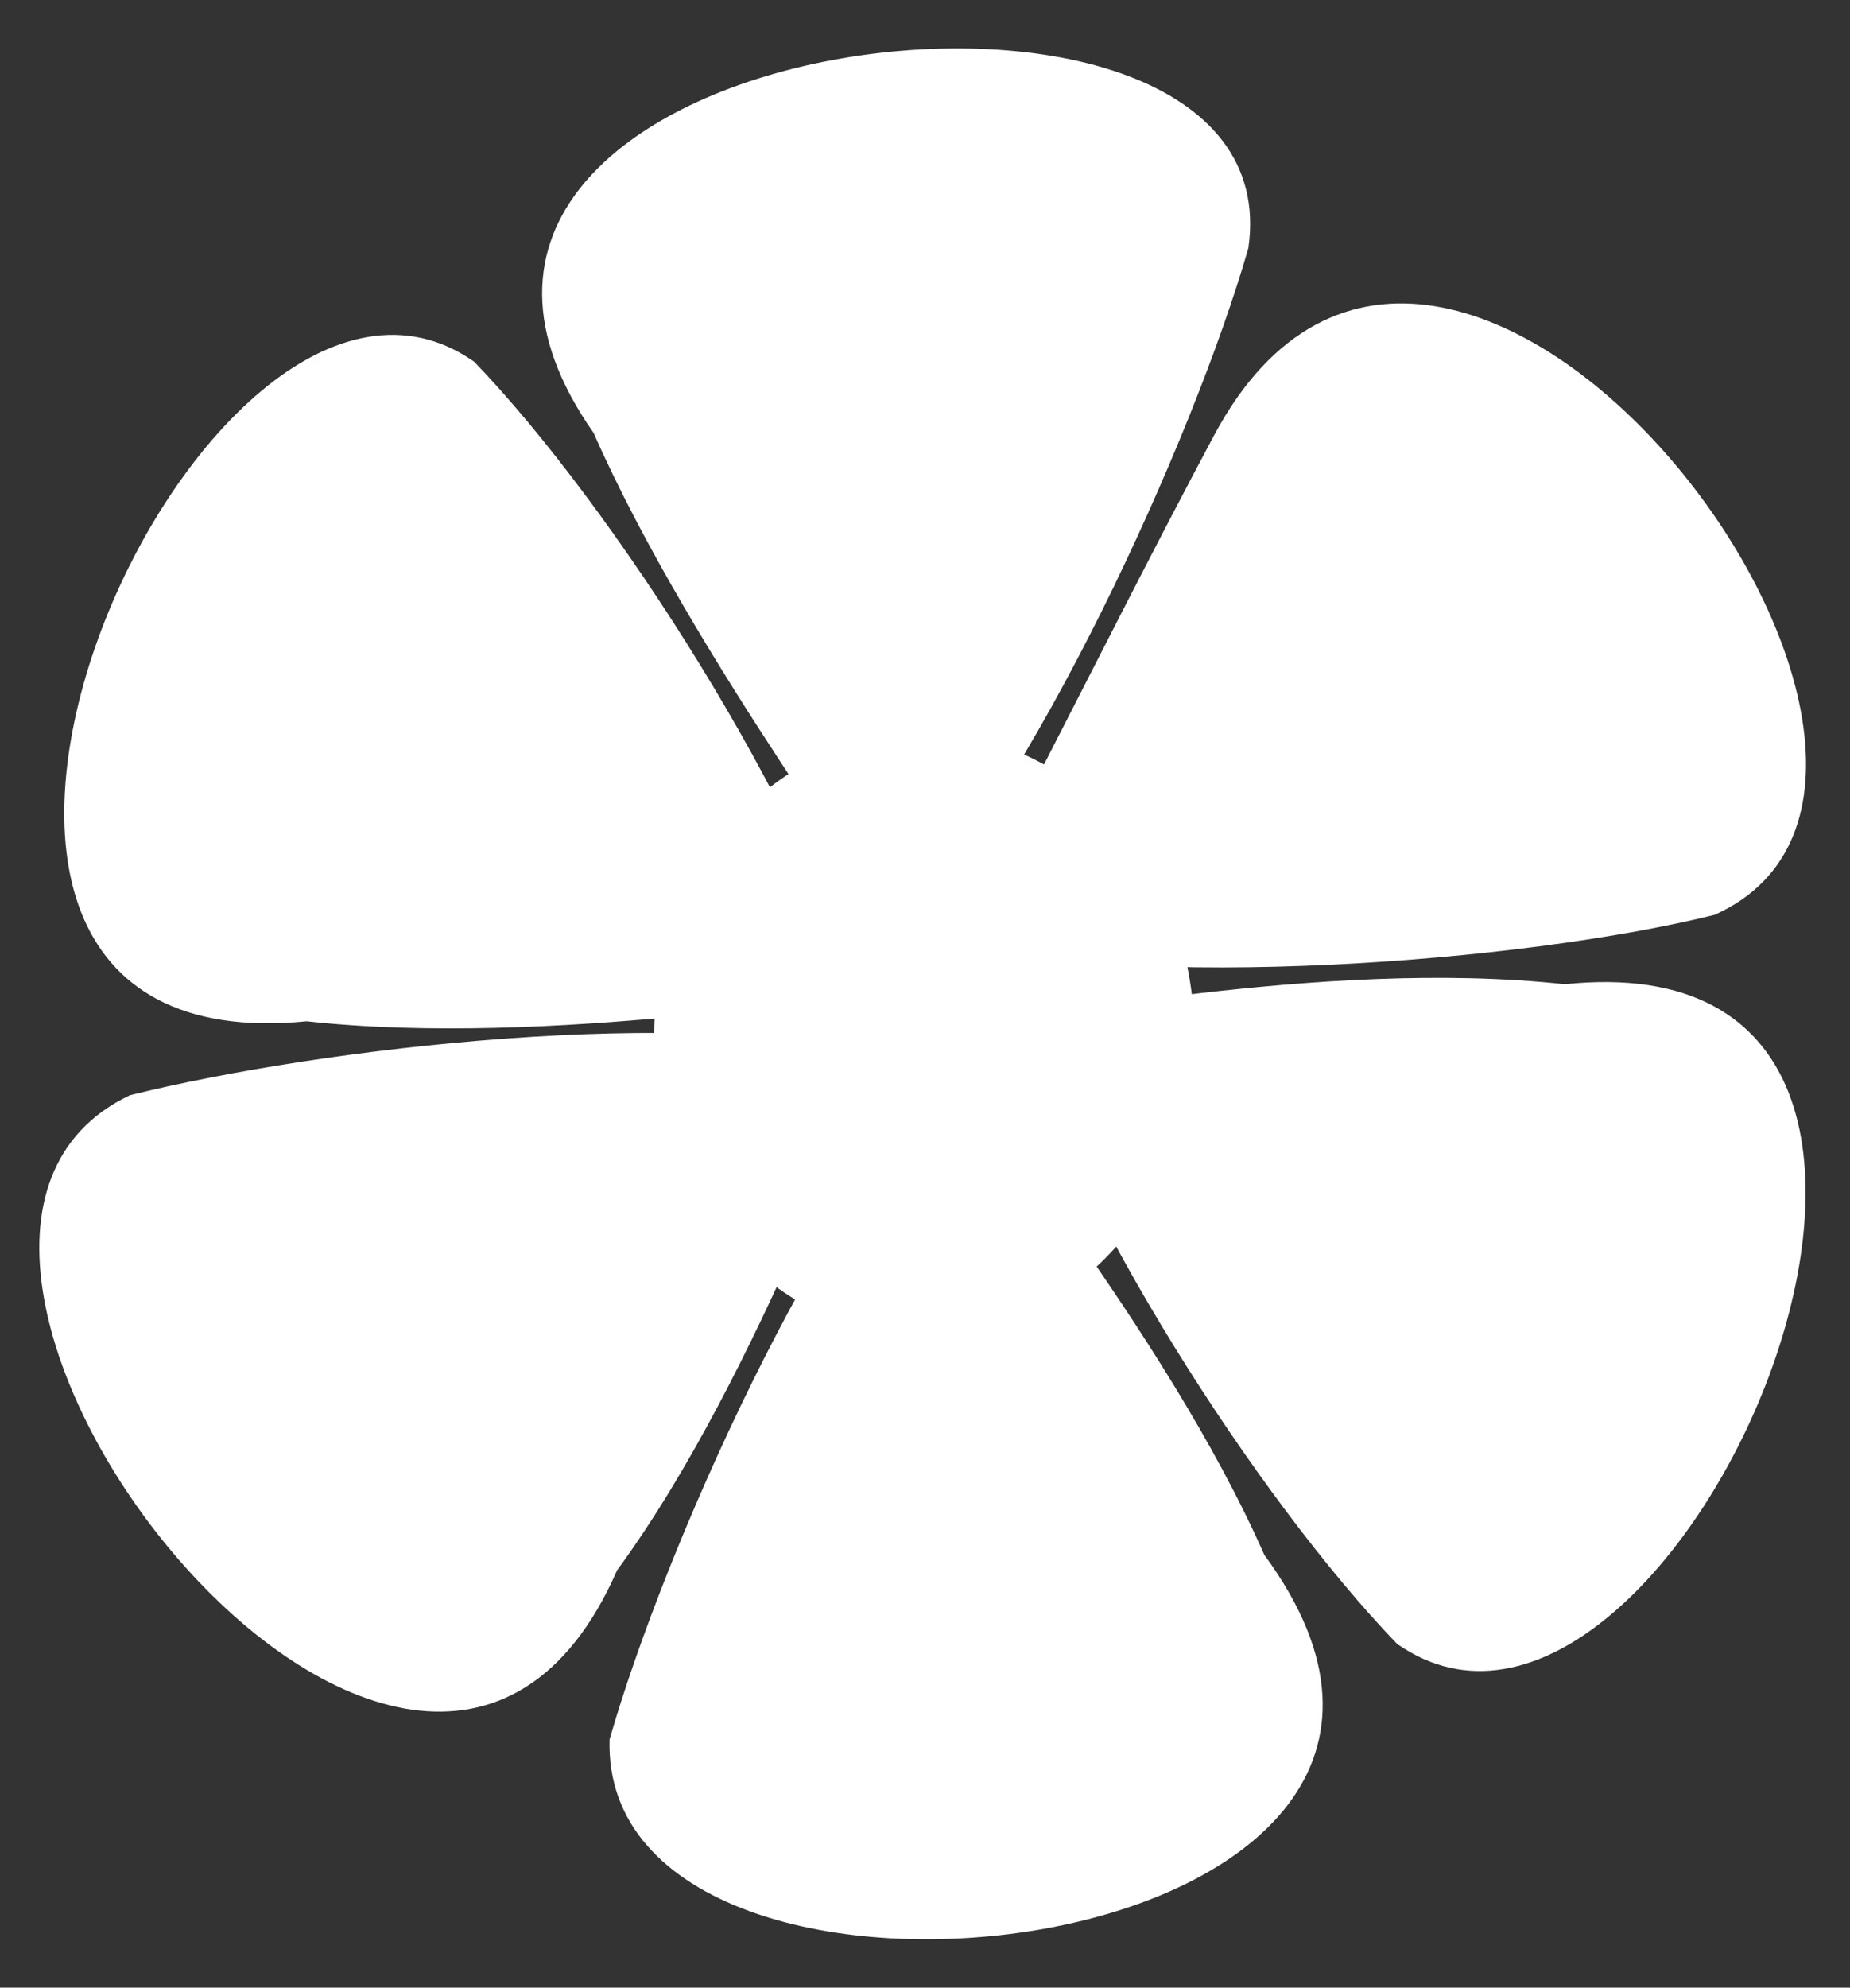 <?xml version="1.0" encoding="UTF-8" standalone="no"?>
<svg
   width="78.887"
   height="84.711"
   viewBox="0 0 24.337 26.134"
   version="1.0"
   id="svg8"
   sodipodi:docname="Flower.svg"
   inkscape:version="1.4.2 (ebf0e940d0, 2025-05-08)"
   xmlns:inkscape="http://www.inkscape.org/namespaces/inkscape"
   xmlns:sodipodi="http://sodipodi.sourceforge.net/DTD/sodipodi-0.dtd"
   xmlns="http://www.w3.org/2000/svg"
   xmlns:svg="http://www.w3.org/2000/svg">
  <rect x="0" y="0" width="24.337" height="26.134" fill="#333333" stroke="none"/>
  <defs
     id="defs8" />
  <sodipodi:namedview
     id="namedview8"
     pagecolor="#6c6c6c"
     bordercolor="#000000"
     borderopacity="0.25"
     inkscape:showpageshadow="2"
     inkscape:pageopacity="0.0"
     inkscape:pagecheckerboard="0"
     inkscape:deskcolor="#d1d1d1"
     inkscape:zoom="8.1982758"
     inkscape:cx="145.70137"
     inkscape:cy="-29.335437"
     inkscape:window-width="3804"
     inkscape:window-height="2094"
     inkscape:window-x="0"
     inkscape:window-y="0"
     inkscape:window-maximized="1"
     inkscape:current-layer="svg8" />
  <path
     fill="#f8e700"
     fill-rule="evenodd"
     stroke="#000000"
     stroke-width="0.8"
     d="M 12.129,13.575 C 12.013,13.422 7.271,13.782 4.034,13.428 -2.718,14.032 2.167,1.996 6.238,4.756 8.058,6.642 11.449,11.063 12.129,13.575 Z"
     id="path1"
     style="fill:none;stroke:none" />
  <path
     fill="#f8e700"
     fill-rule="evenodd"
     stroke="#000"
     stroke-width="0.8"
     d="m 12.292,13.709 c -0.19,0.025 -2.25,4.311 -4.175,6.938 C 5.264,26.795 -2.716,16.547 1.709,14.4 4.253,13.768 9.777,13.041 12.292,13.709 Z m 0.197,-0.914 c 0.117,0.152 4.858,-0.207 8.096,0.146 6.752,-0.603 1.867,11.432 -2.205,8.673 -1.819,-1.886 -5.211,-6.307 -5.891,-8.819 z"
     id="path2"
     style="stroke:none;fill:none" />
  <path
     fill="#f8e700"
     fill-rule="evenodd"
     stroke="#000000"
     stroke-width="0.8"
     d="m 12.712,13.359 c -0.074,0.177 2.609,4.104 3.921,7.084 3.898,5.546 -8.967,7.333 -8.613,2.427 0.724,-2.519 2.857,-7.667 4.692,-9.511 z m -0.739,-0.639 c 0.19,-0.025 2.25,-4.311 4.175,-6.938 2.853,-6.149 10.834,4.099 6.409,6.246 -2.543,0.632 -8.068,1.359 -10.583,0.692 z"
     id="path3"
     style="fill:none;stroke:none" />
  <path
     fill="#f8e700"
     fill-rule="evenodd"
     stroke="#000000"
     stroke-width="0.8"
     d="M 11.73,12.776 C 11.803,12.598 9.121,8.672 7.809,5.692 3.91,0.146 16.776,-1.642 16.422,3.264 15.698,5.783 13.565,10.931 11.73,12.776 Z"
     id="path4"
     style="fill:none;stroke:none" />
  <path
     fill="#f8e700"
     fill-rule="evenodd"
     d="M 11.307,13.164 C 11.191,13.011 7.271,13.782 4.034,13.428 -2.614,14.084 2.638,2.232 6.238,4.756 c 1.819,1.886 4.389,5.896 5.069,8.408 z m 0.422,-0.858 C 11.803,12.129 9.121,8.672 7.809,5.692 4.067,0.355 17.078,-1.238 16.422,3.264 15.698,5.783 13.565,10.461 11.73,12.306 Z m 0.714,0.061 c 0.19,-0.025 2.001,-3.787 3.529,-6.644 3.067,-5.735 10.729,4.44 6.585,6.305 -2.543,0.632 -7.598,1.007 -10.114,0.34 z m 0.926,0.956 c 0.117,0.152 3.978,-0.736 7.215,-0.382 6.583,-0.688 1.435,11.216 -2.205,8.673 -1.819,-1.886 -4.33,-5.779 -5.01,-8.291 z m -0.775,0.682 c -0.074,0.177 2.726,3.458 4.038,6.438 3.97,5.402 -8.743,6.885 -8.613,2.427 0.724,-2.519 2.74,-7.021 4.575,-8.866 z"
     id="path5"
     style="fill:#ffffff;fill-opacity:1" />
  <path
     fill="#f8e700"
     fill-rule="evenodd"
     d="M 11.588,13.885 C 11.398,13.909 10.043,18.02 8.118,20.646 5.492,26.643 -2.474,16.386 1.709,14.4 4.253,13.768 9.073,13.217 11.588,13.885 Z"
     id="path6"
     style="fill:#ffffff;fill-opacity:1" />
  <path
     fill="#b15d23"
     fill-rule="evenodd"
     d="m 15.71,13.604 c 0,2.188 -1.59,3.963 -3.552,3.963 -1.962,0 -3.552,-1.774 -3.552,-3.963 0,-2.188 1.59,-3.963 3.552,-3.963 1.962,0 3.552,1.774 3.552,3.963 z"
     id="path7"
     style="fill:#ffffff" />
  <path
     fill="#e45b36"
     fill-rule="evenodd"
     d="m 12.159,16.928 c -1.717,0 -3.108,-1.51 -3.108,-3.373 -5.65e-4,-1.863 1.391,-3.666 3.108,-3.666 1.717,0 3.343,1.745 3.342,3.608 -0.039,2.023 -1.882,3.597 -3.342,3.432 z"
     id="path8"
     style="fill:#ffffff" />
</svg>

